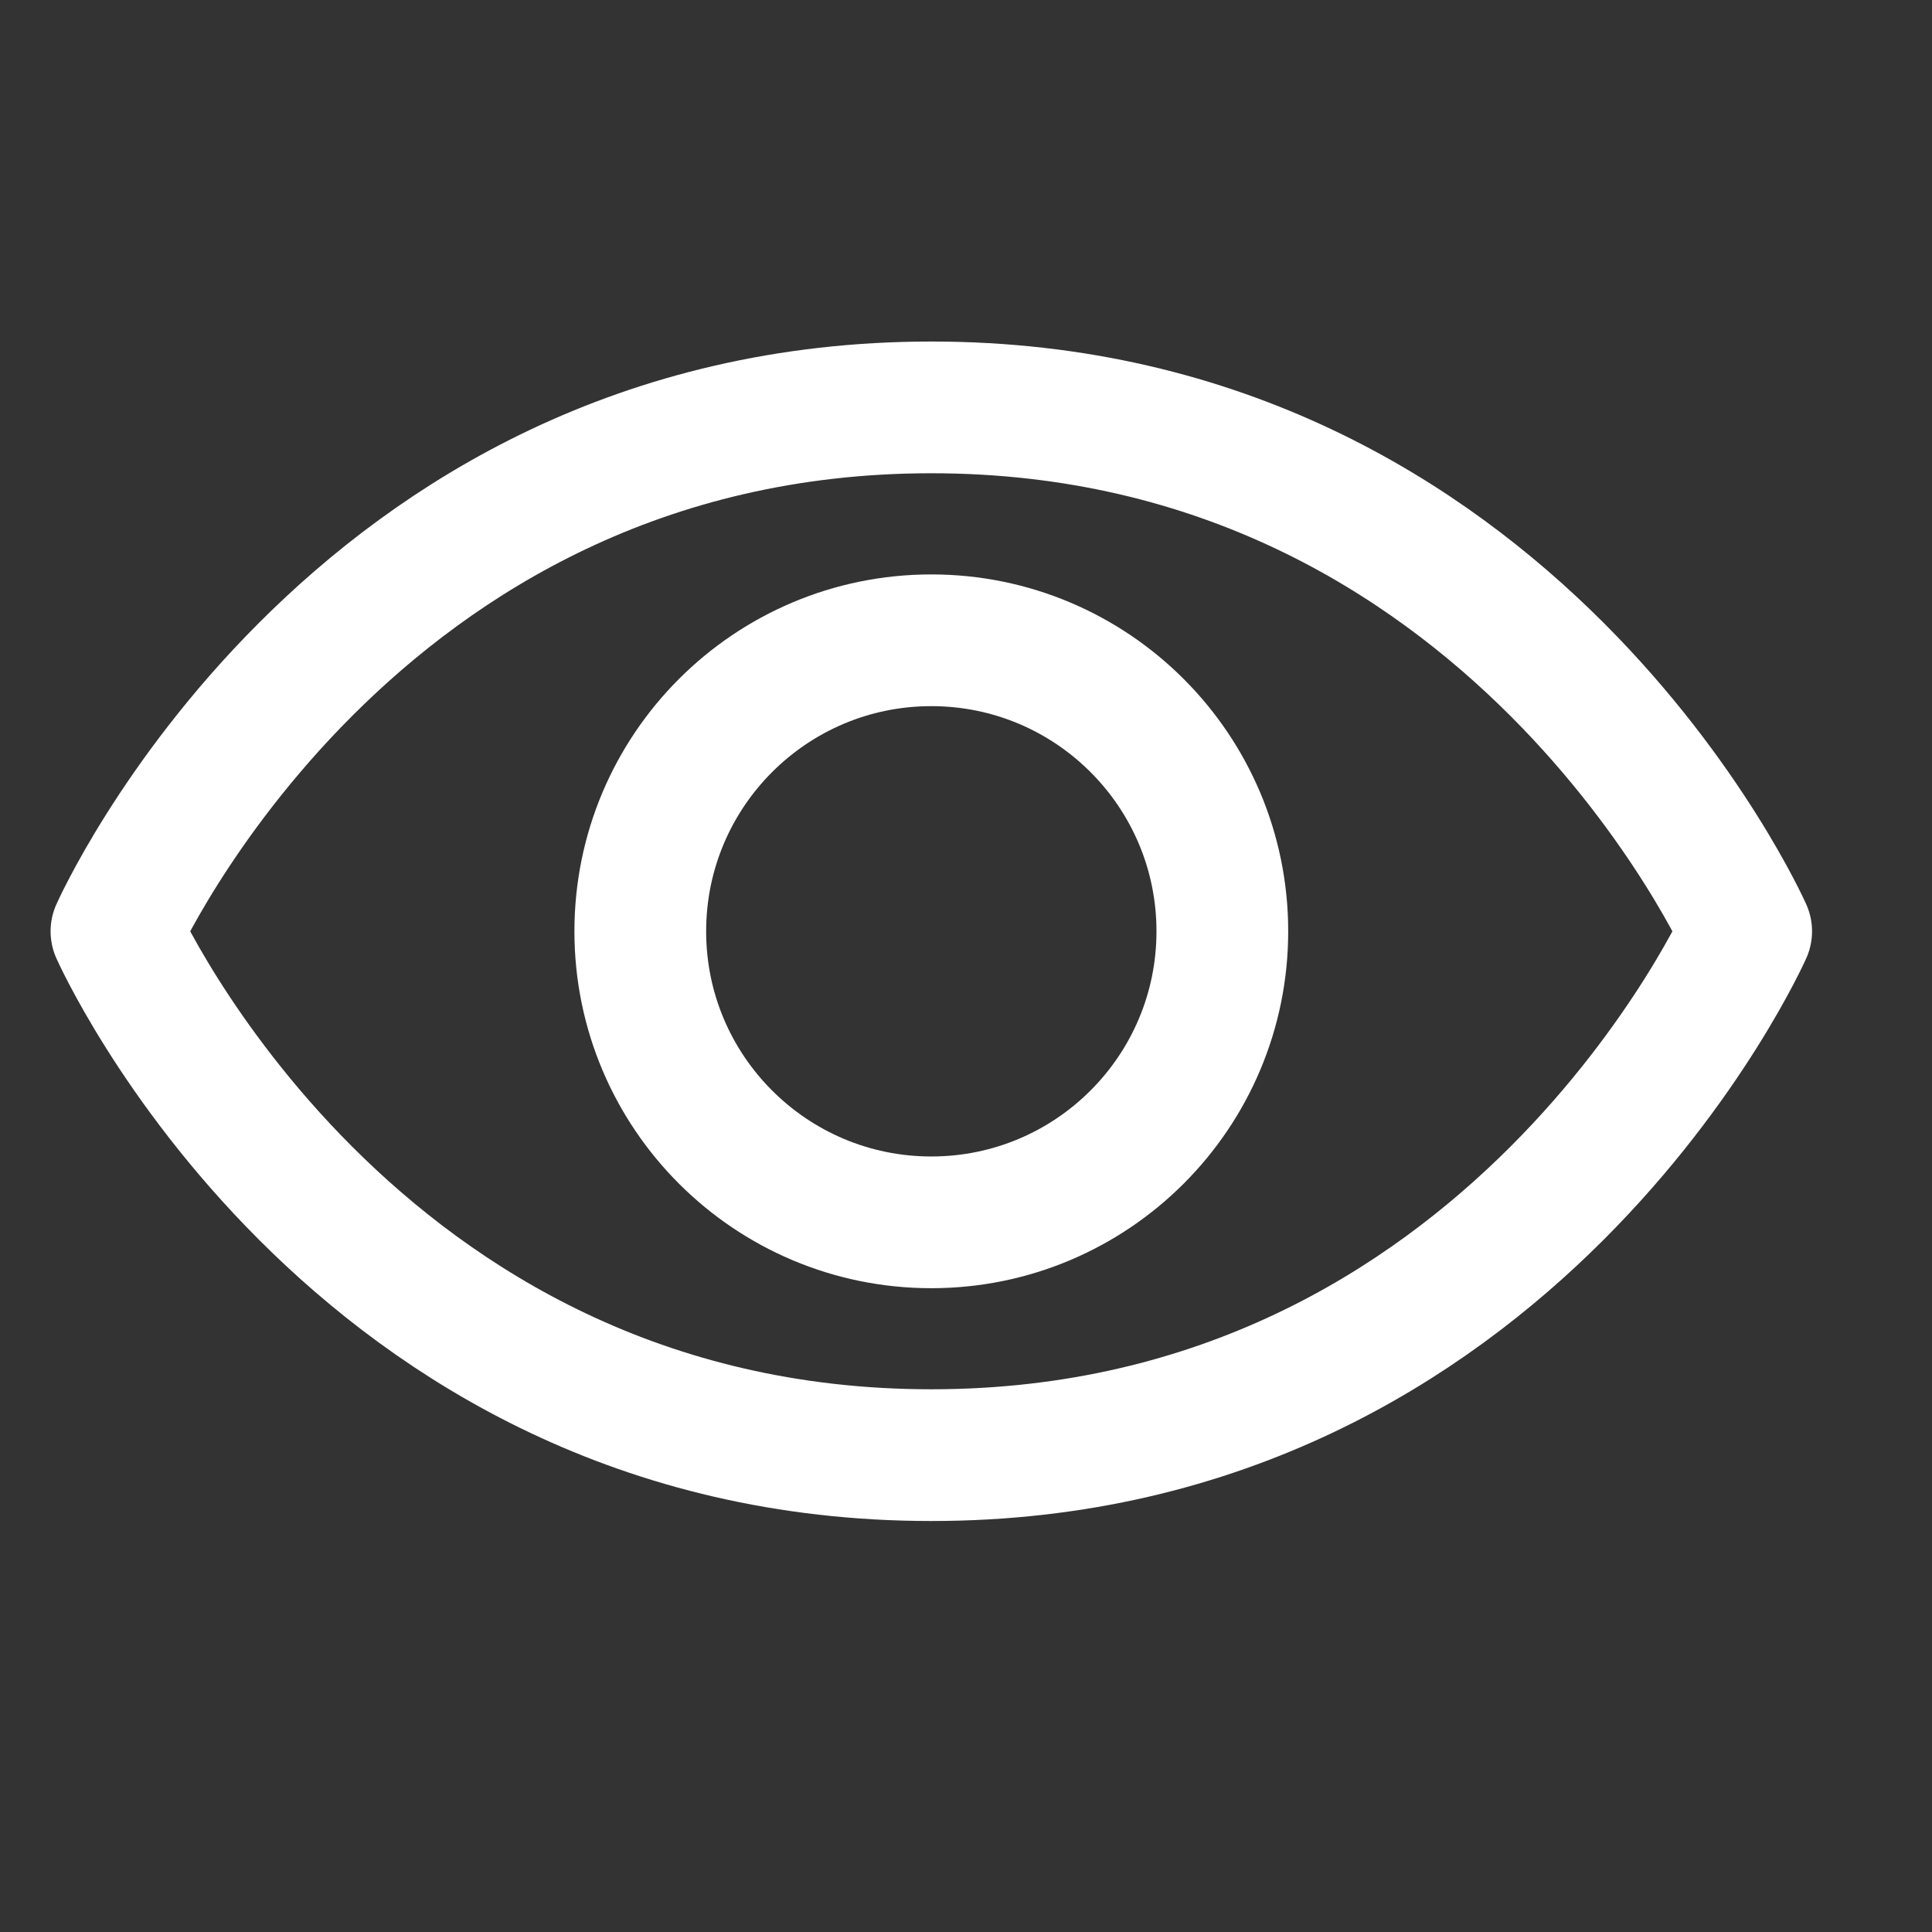 <svg width="22" height="22" viewBox="0 0 22 22" fill="none" xmlns="http://www.w3.org/2000/svg">
<rect x="0" y="0" width="22" height="22" fill="#333333" stroke="none"/>
<path d="M10.605 4.639C3.977 4.639 1.326 10.605 1.326 10.605C1.326 10.605 3.977 16.57 10.605 16.57C17.233 16.57 19.884 10.605 19.884 10.605C19.884 10.605 17.233 4.639 10.605 4.639Z" stroke="white" stroke-width="1.5" stroke-linecap="round" stroke-linejoin="round"/>
<path d="M10.605 13.919C12.435 13.919 13.919 12.435 13.919 10.605C13.919 8.775 12.435 7.291 10.605 7.291C8.775 7.291 7.291 8.775 7.291 10.605C7.291 12.435 8.775 13.919 10.605 13.919Z" stroke="white" stroke-width="1.5" stroke-linecap="round" stroke-linejoin="round"/>
</svg>
